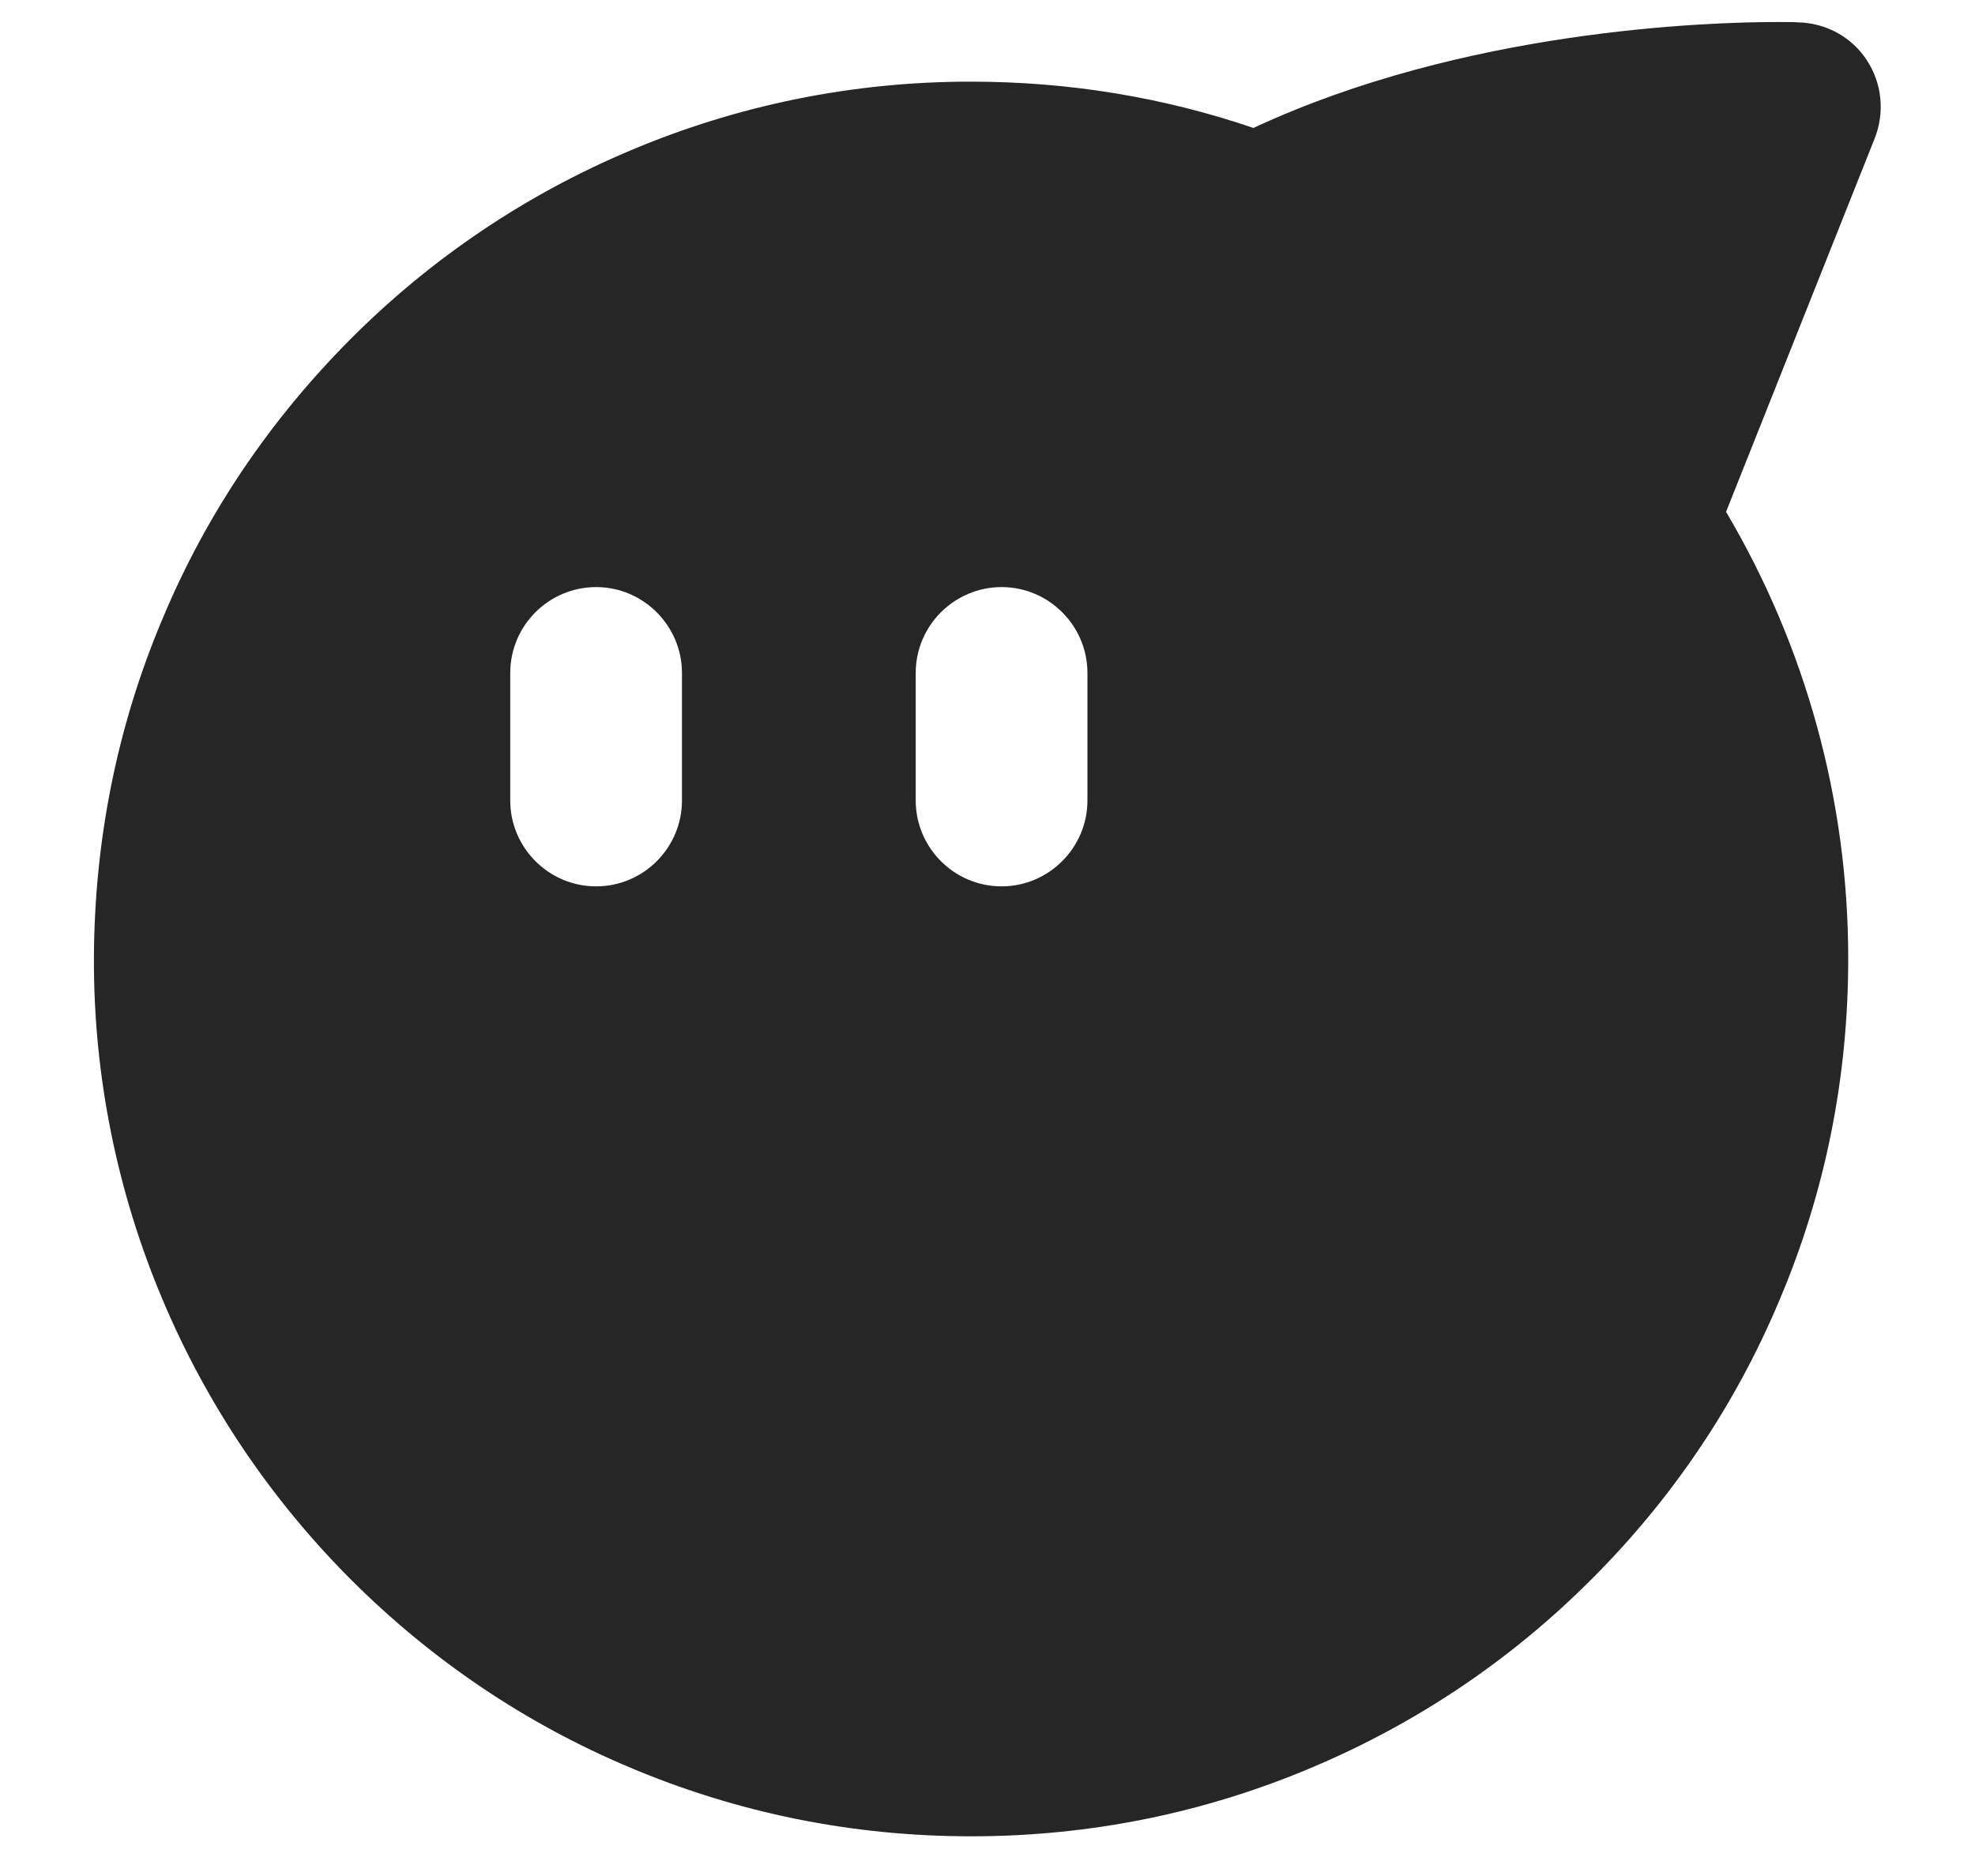 <svg width="20" height="19" viewBox="0 0 20 19" fill="none" xmlns="http://www.w3.org/2000/svg">
<path d="M1.651 6.255C2.094 5.198 2.737 4.249 3.555 3.429C4.364 2.618 5.323 1.971 6.379 1.526C7.472 1.062 8.648 0.825 9.836 0.827C10.818 0.827 11.779 0.984 12.693 1.296C14.828 0.3 17.294 0.223 18.001 0.223C18.053 0.223 18.175 0.223 18.222 0.227C18.501 0.237 18.756 0.38 18.906 0.612C19.058 0.844 19.087 1.137 18.986 1.397L17.479 5.184C18.29 6.555 18.718 8.119 18.716 9.713C18.716 10.917 18.482 12.08 18.018 13.172C17.575 14.227 16.935 15.178 16.115 15.996C15.301 16.812 14.348 17.452 13.29 17.899C12.196 18.363 11.033 18.598 9.836 18.598C8.633 18.598 7.471 18.363 6.374 17.899C5.322 17.456 4.37 16.814 3.552 15.996C2.739 15.181 2.097 14.229 1.649 13.169C1.186 12.075 0.948 10.899 0.951 9.71C0.955 8.51 1.187 7.348 1.651 6.255ZM9.273 8.107C9.273 8.585 9.662 8.977 10.143 8.977C10.621 8.977 11.012 8.585 11.012 8.107L11.012 6.816C11.012 6.338 10.623 5.946 10.143 5.946C9.665 5.946 9.273 6.335 9.273 6.816L9.273 8.107ZM5.167 8.107C5.167 8.585 5.556 8.977 6.037 8.977C6.517 8.977 6.906 8.585 6.906 8.107L6.906 6.816C6.906 6.338 6.515 5.946 6.037 5.946C5.558 5.946 5.167 6.335 5.167 6.816L5.167 8.107Z" fill="#262626"/>
</svg>
